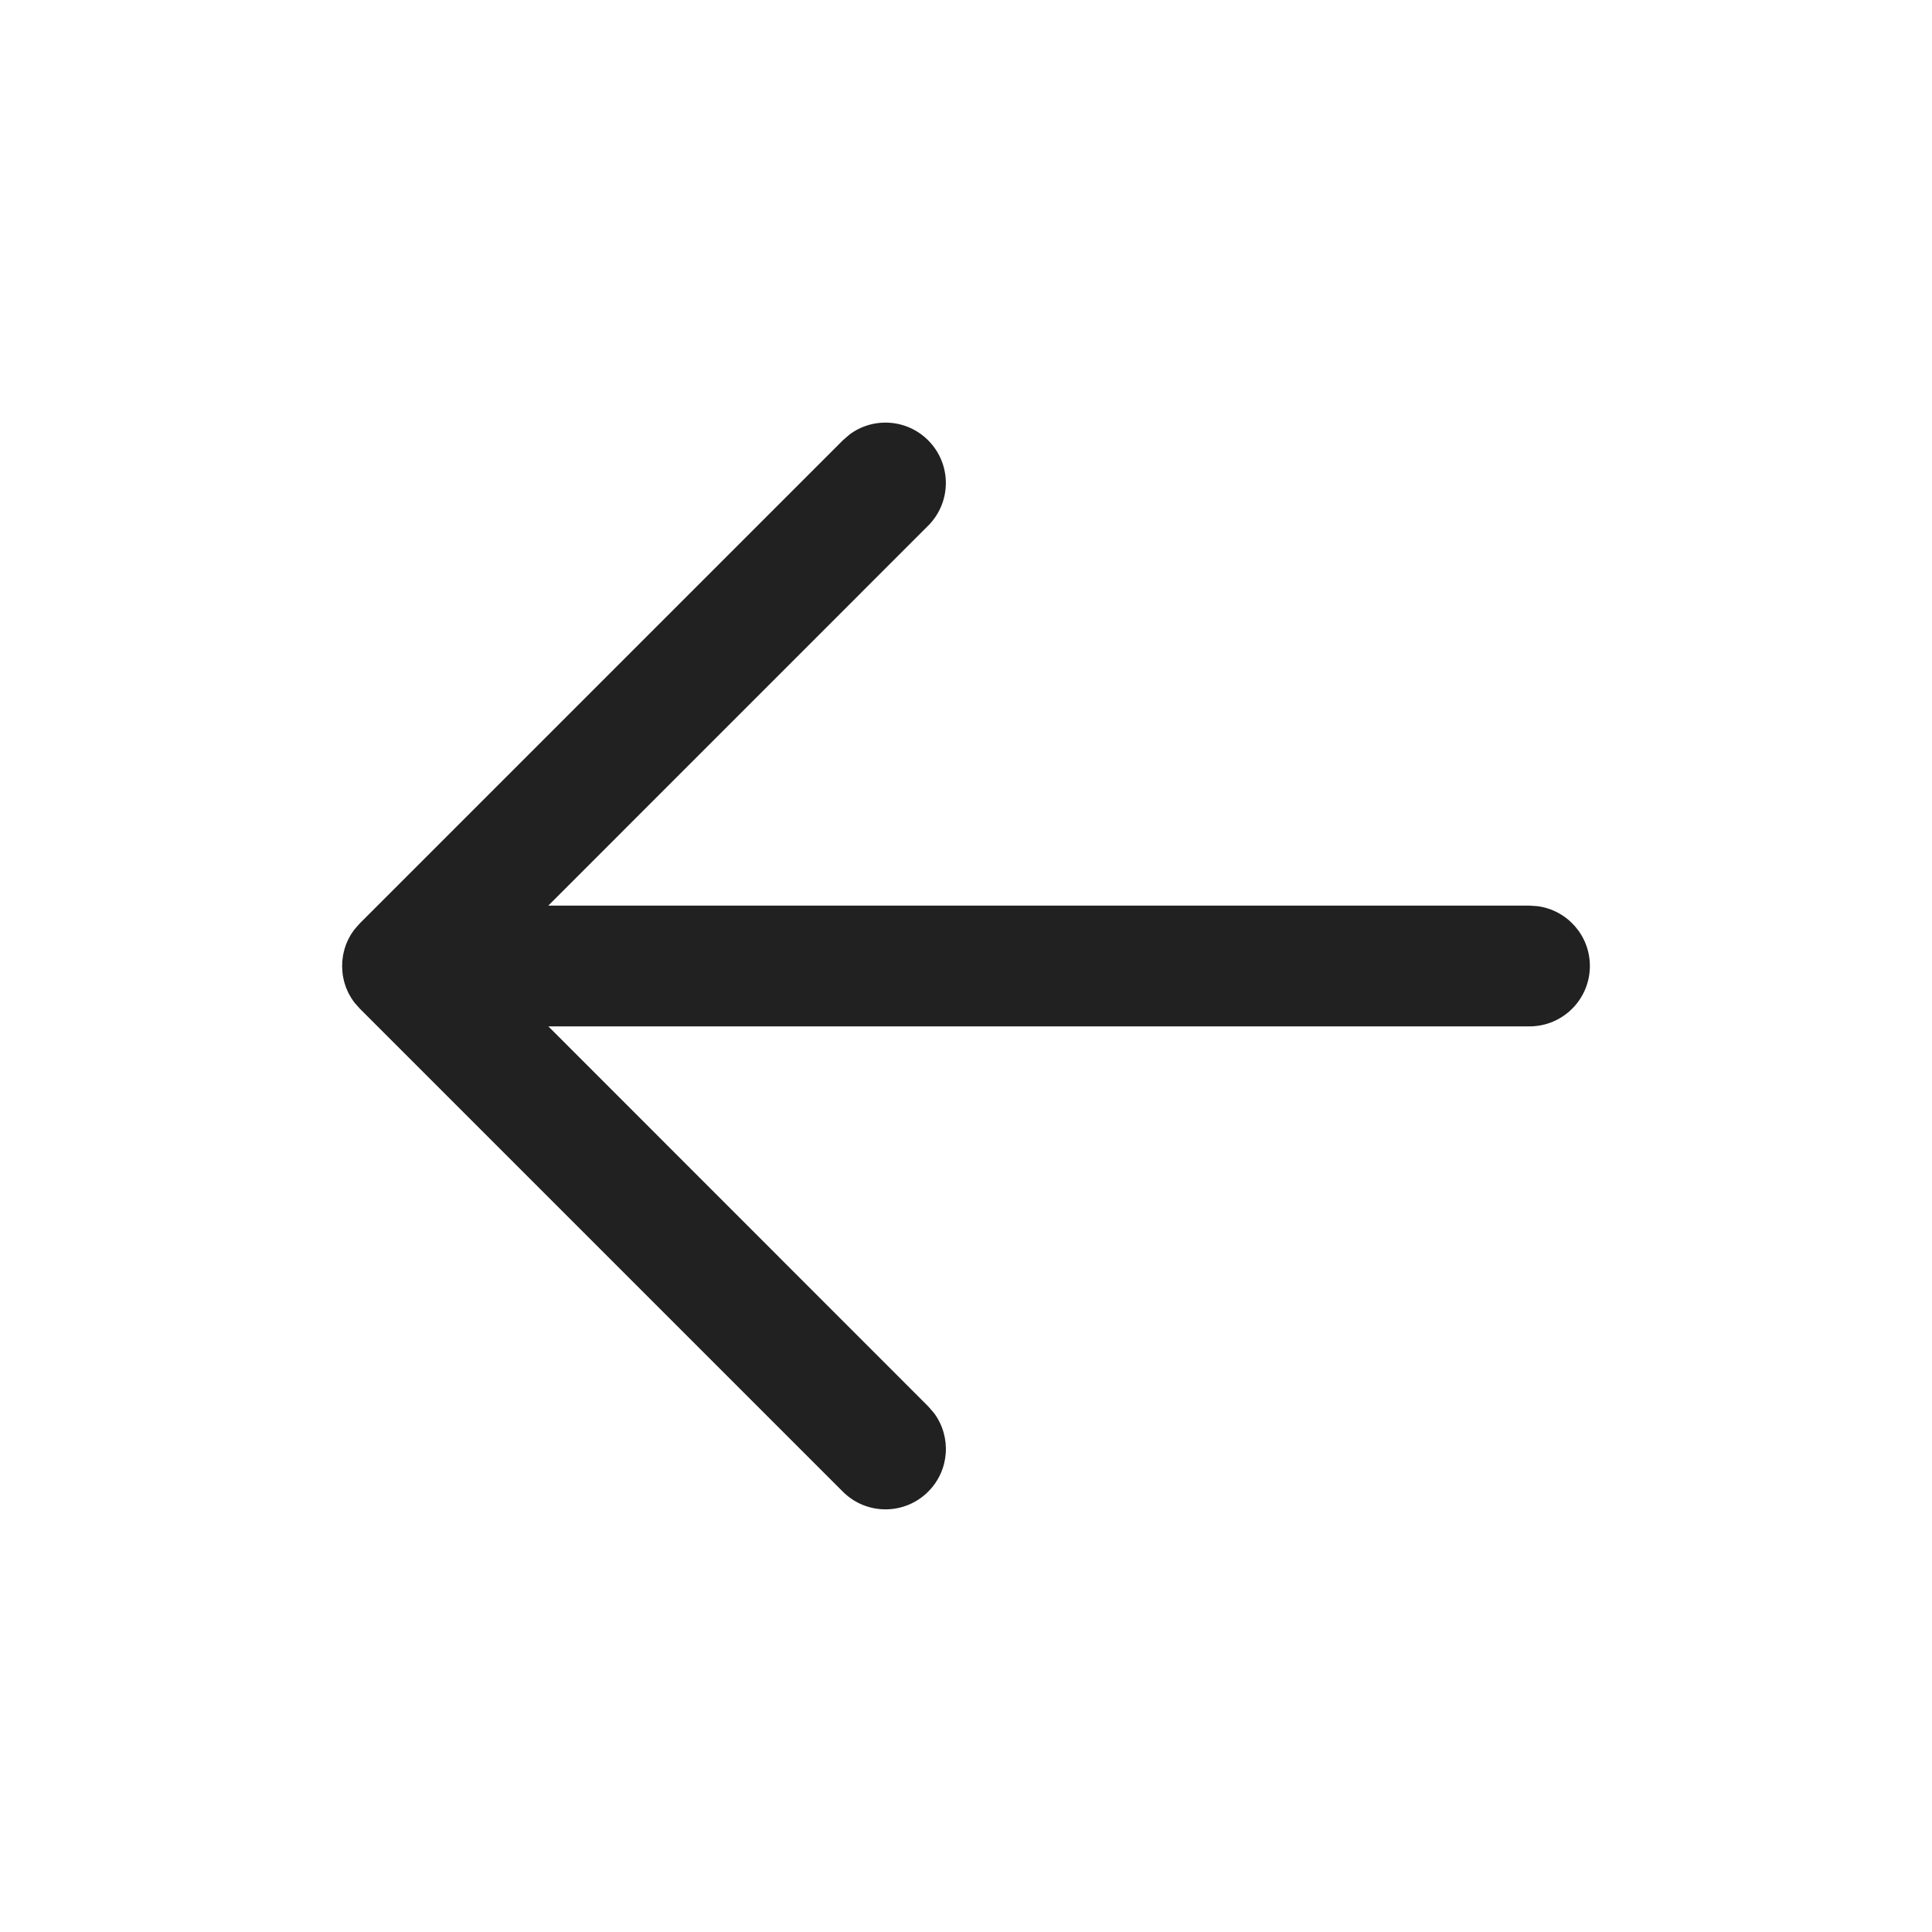 <?xml version="1.0" encoding="UTF-8"?>
<svg width="24px" height="24px" viewBox="0 0 24 24" version="1.1" xmlns="http://www.w3.org/2000/svg" xmlns:xlink="http://www.w3.org/1999/xlink">
    <title>Icon/arrows/normal/left</title>
    <g id="Icon/arrows/normal/left" stroke="none" stroke-width="1" fill="none" fill-rule="evenodd">
        <path d="M19.661,12.355 L19.654,12.367 C19.642,12.388 19.63,12.409 19.616,12.428 C19.612,12.434 19.607,12.44 19.603,12.446 C19.597,12.454 19.595,12.456 19.594,12.458 L19.53,12.53 L13.53,18.53 C13.237,18.823 12.763,18.823 12.47,18.53 C12.203,18.264 12.179,17.847 12.397,17.554 L12.47,17.47 L17.188,12.75 L5,12.75 C4.586,12.75 4.25,12.414 4.25,12 C4.25,11.62 4.532,11.307 4.898,11.257 L5,11.25 L17.189,11.25 L12.47,6.53 C12.177,6.237 12.177,5.763 12.47,5.47 C12.736,5.203 13.153,5.179 13.446,5.397 L13.53,5.47 L19.53,11.47 C19.556,11.495 19.579,11.522 19.601,11.551 L19.53,11.47 C19.567,11.507 19.6,11.547 19.627,11.589 C19.634,11.599 19.641,11.61 19.648,11.621 C19.659,11.641 19.665,11.652 19.67,11.663 C19.673,11.668 19.675,11.673 19.678,11.678 C19.682,11.688 19.687,11.698 19.691,11.708 L19.7,11.729 C19.701,11.734 19.703,11.738 19.705,11.743 L19.712,11.764 C19.714,11.77 19.716,11.776 19.718,11.782 C19.722,11.797 19.726,11.812 19.73,11.828 C19.733,11.84 19.735,11.852 19.738,11.864 C19.741,11.883 19.744,11.904 19.746,11.925 C19.748,11.941 19.749,11.956 19.749,11.972 C19.75,11.98 19.75,11.99 19.75,12 L19.749,12.029 C19.749,12.044 19.748,12.059 19.746,12.073 L19.75,12 C19.75,12.038 19.747,12.076 19.742,12.113 C19.741,12.116 19.741,12.119 19.74,12.122 L19.736,12.144 C19.735,12.152 19.733,12.16 19.731,12.168 C19.727,12.187 19.722,12.204 19.717,12.221 C19.715,12.225 19.714,12.23 19.712,12.235 L19.708,12.248 C19.705,12.255 19.703,12.263 19.7,12.271 C19.693,12.289 19.685,12.306 19.677,12.324 C19.674,12.33 19.67,12.337 19.667,12.344 L19.661,12.355 L19.661,12.355 Z" id="Icon-Color" fill="#212121" transform="translate(12, 12) scale(-1, 1) translate(-12, -12) "></path>
    </g>
</svg>